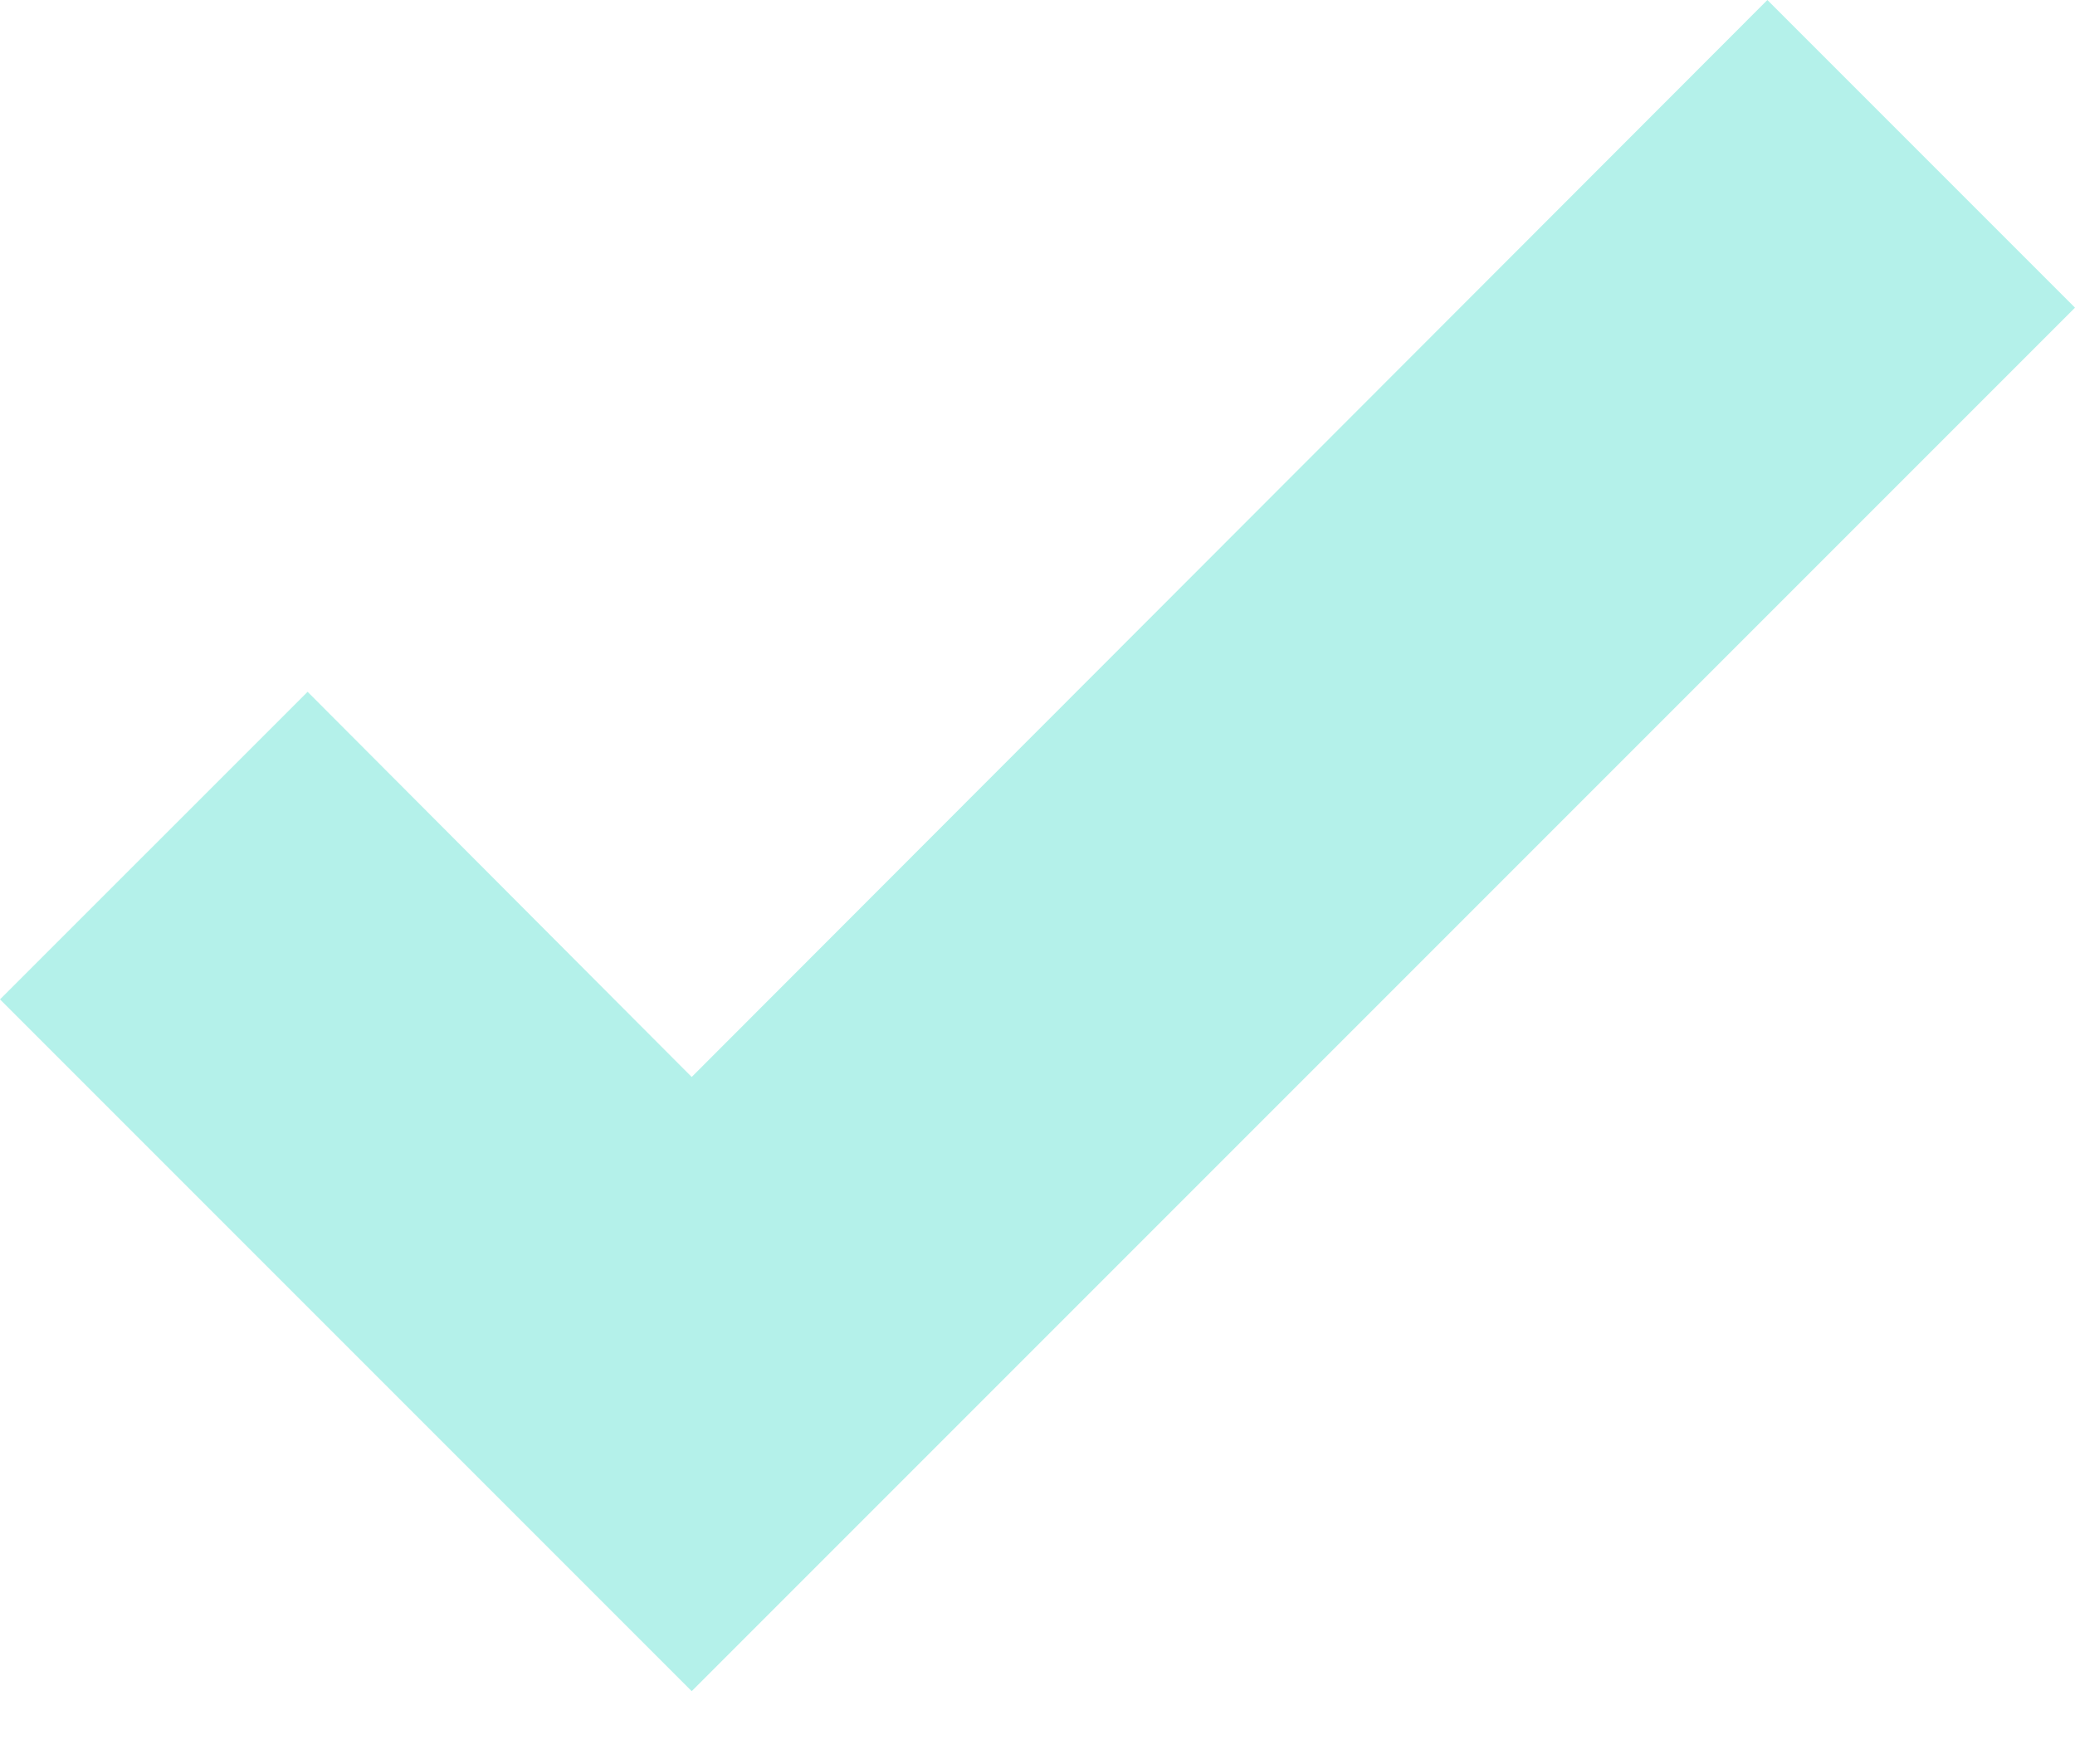 <svg width="20" height="17" viewBox="0 0 20 17" fill="none" xmlns="http://www.w3.org/2000/svg">
<path d="M6.667 16.298L0 9.631L2.965 6.667L6.667 10.379L17.035 0L20 2.965L6.667 16.298Z" fill="#B4F1EA"/>
</svg>
